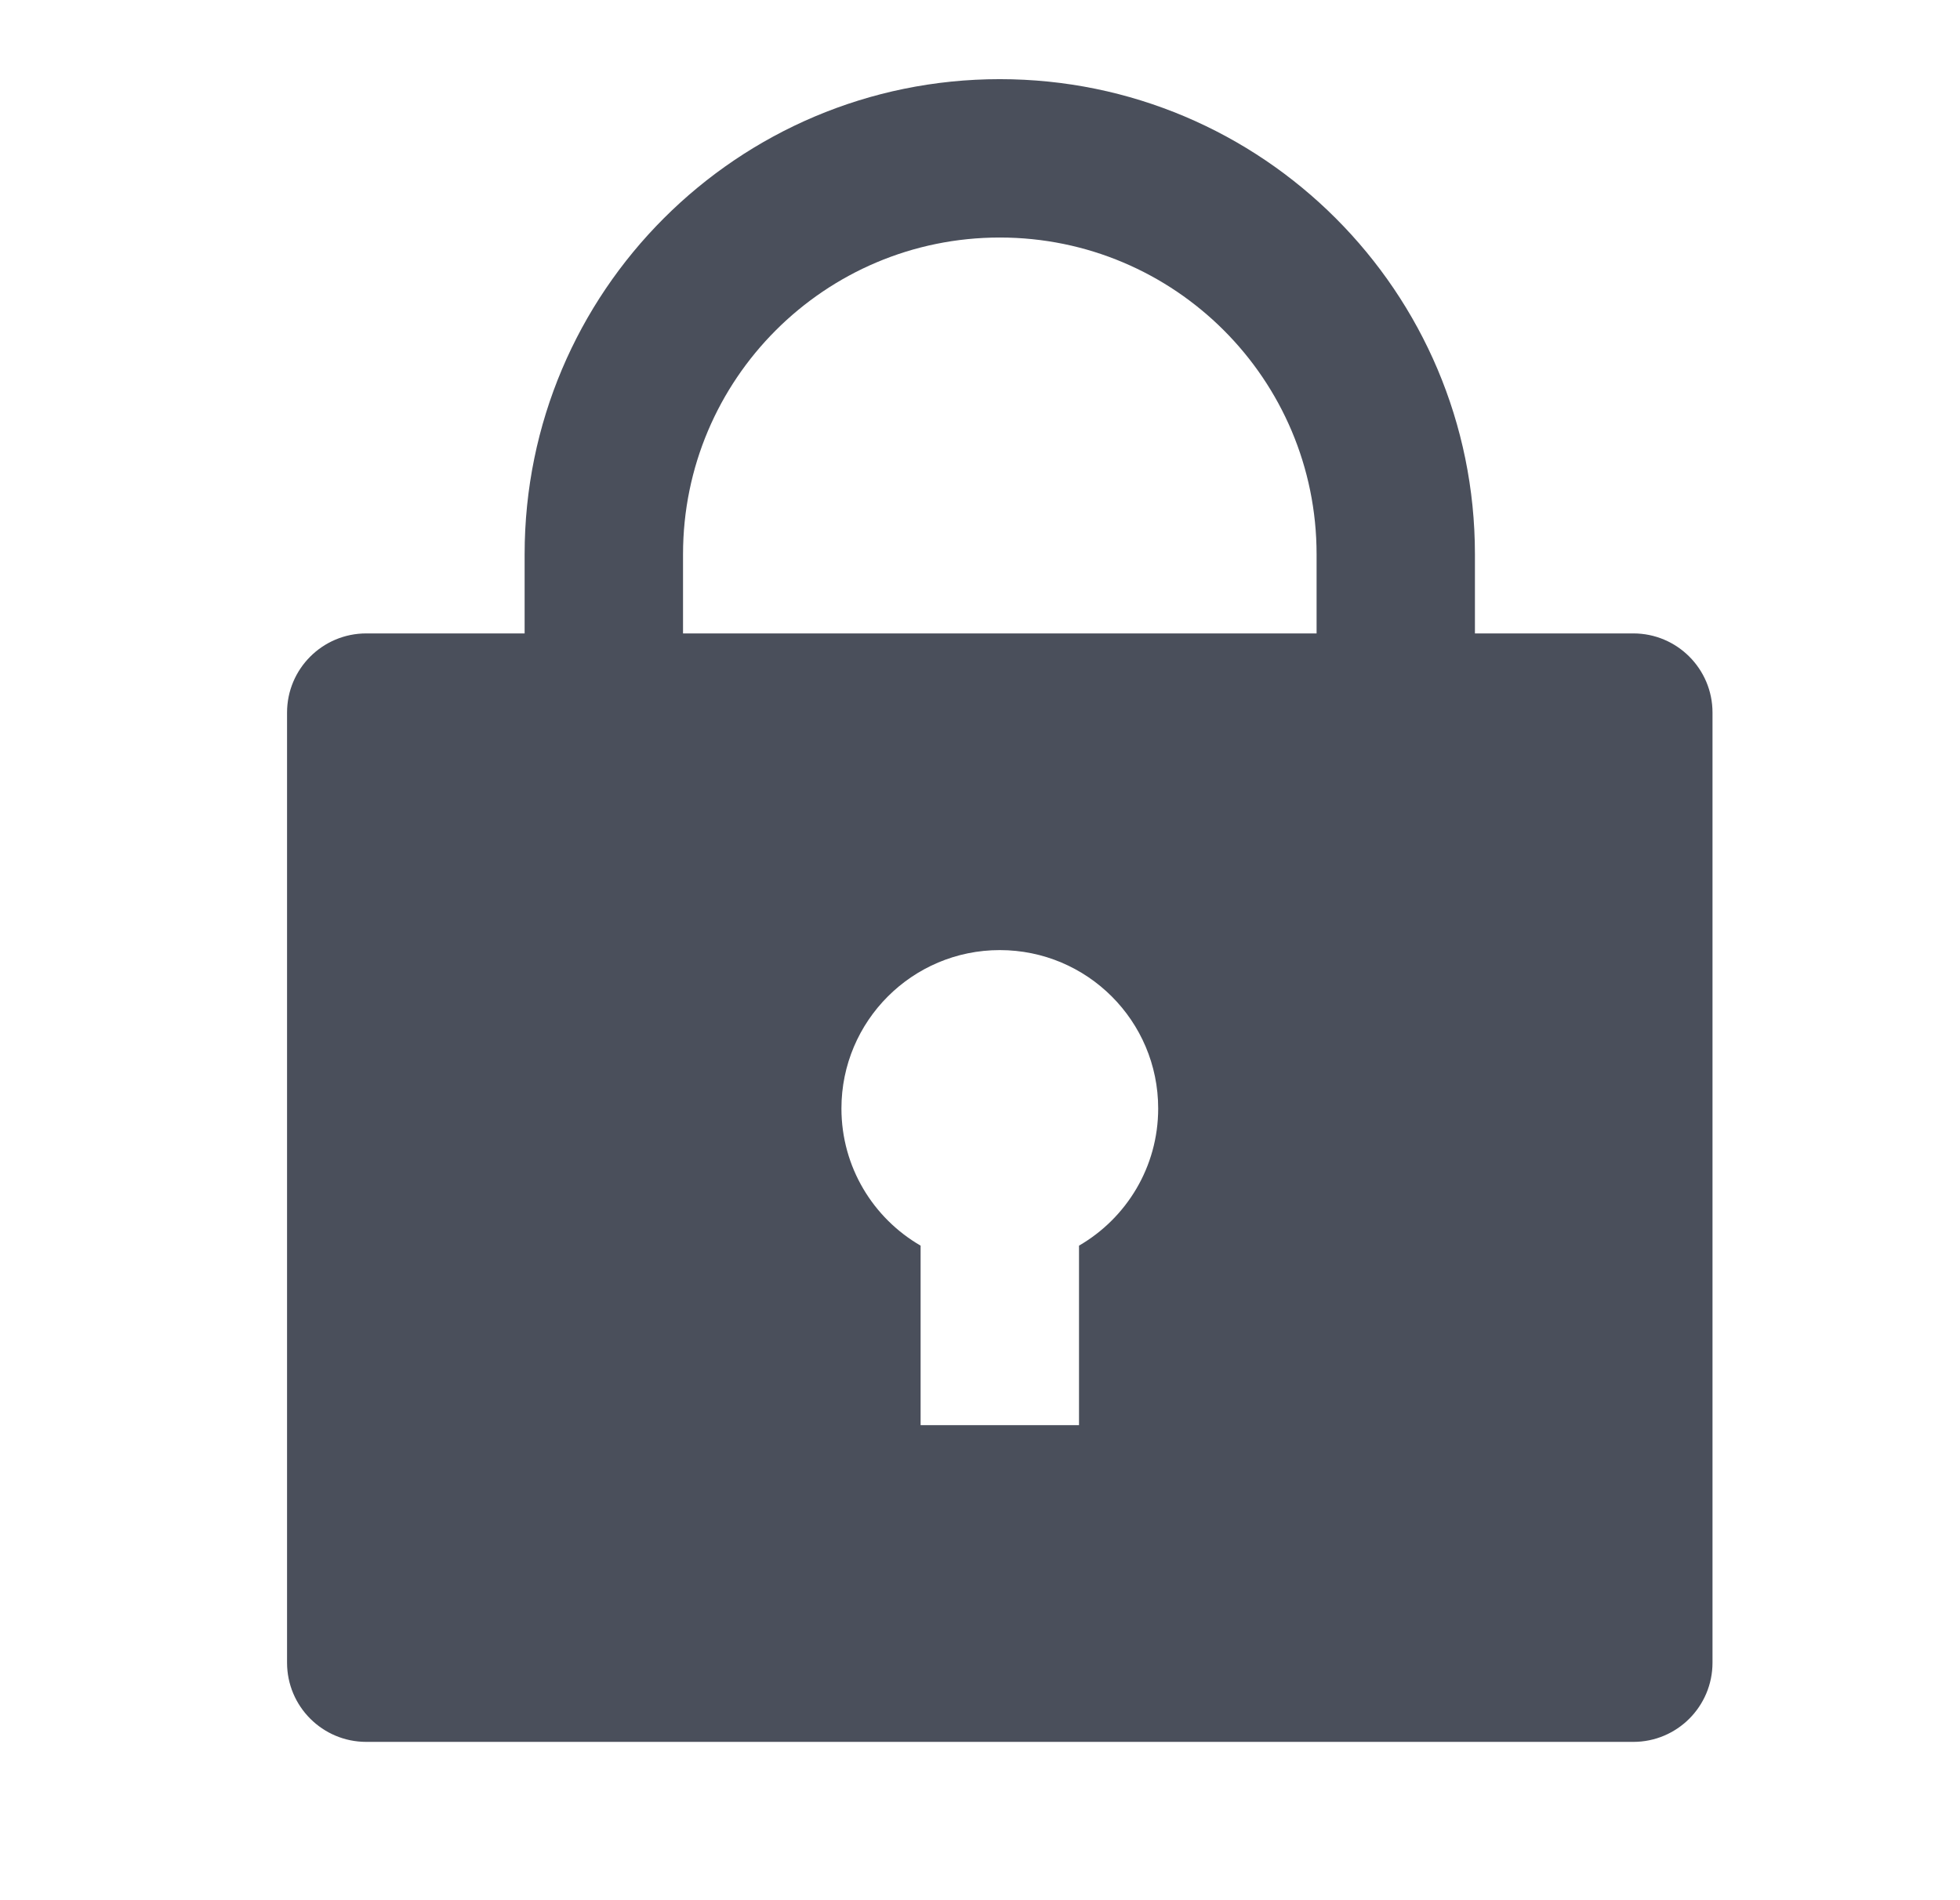<svg width="33" height="32" viewBox="0 0 33 32" fill="none" xmlns="http://www.w3.org/2000/svg">
<path d="M24.833 10.667H27.5C28.236 10.667 28.833 11.264 28.833 12V28C28.833 28.737 28.236 29.334 27.5 29.334H6.167C5.43 29.334 4.833 28.737 4.833 28V12C4.833 11.264 5.43 10.667 6.167 10.667H8.833V9.334C8.833 4.915 12.415 1.333 16.833 1.333C21.252 1.333 24.833 4.915 24.833 9.334V10.667ZM15.5 20.977V24H18.167V20.977C18.964 20.516 19.5 19.654 19.5 18.667C19.5 17.194 18.306 16 16.833 16C15.361 16 14.167 17.194 14.167 18.667C14.167 19.654 14.703 20.516 15.5 20.977ZM22.167 10.667V9.334C22.167 6.388 19.779 4 16.833 4C13.888 4 11.5 6.388 11.5 9.334V10.667H22.167Z" fill="#1D2433" fill-opacity="0.8"/>
</svg>
